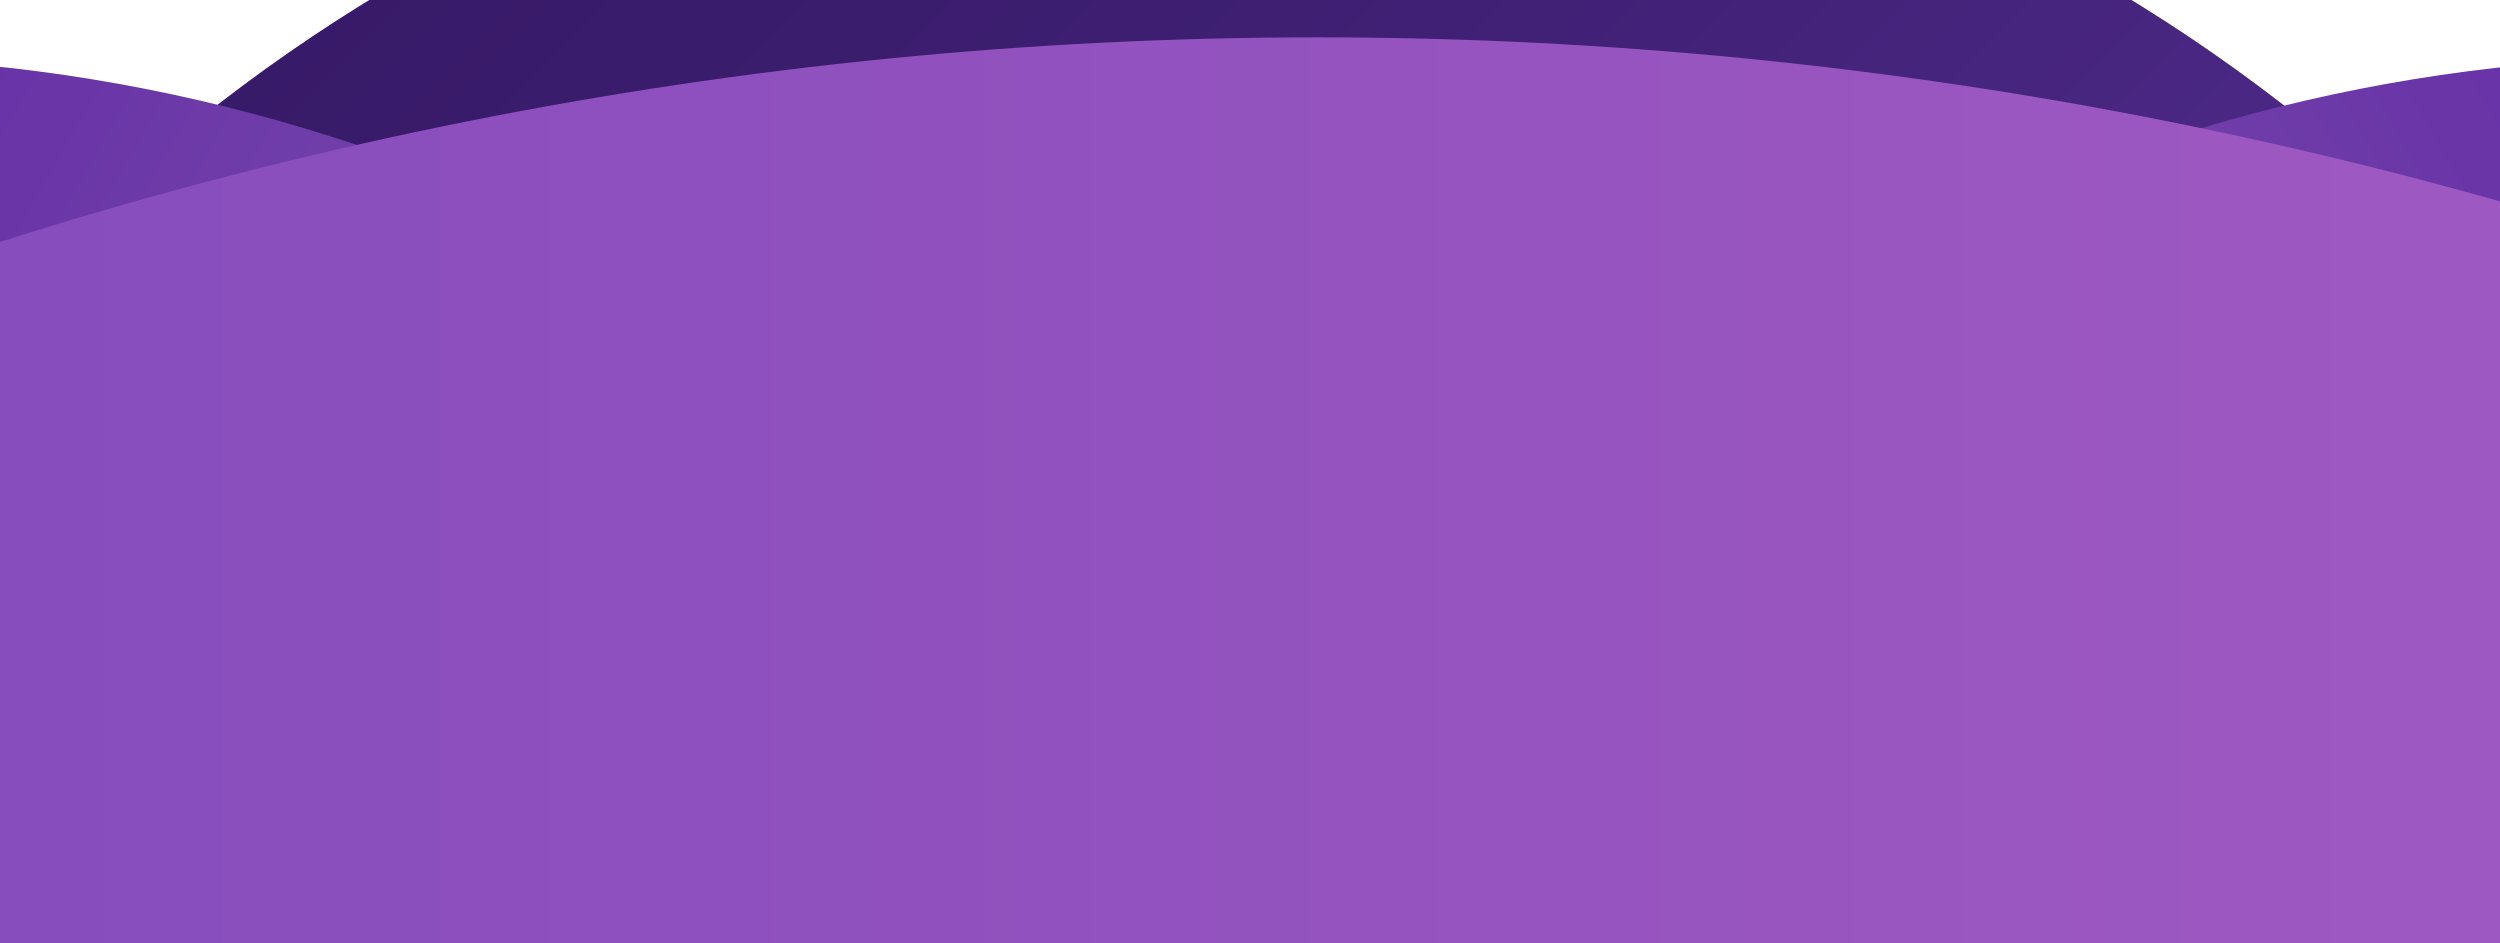 <?xml version="1.0" encoding="utf-8"?>
<!-- Generator: Adobe Illustrator 22.0.1, SVG Export Plug-In . SVG Version: 6.00 Build 0)  -->
<svg version="1.1" id="Layer_1" xmlns="http://www.w3.org/2000/svg" xmlns:xlink="http://www.w3.org/1999/xlink" x="0px" y="0px"
	 width="1325.4px" height="500px" viewBox="0 0 1325.4 500" style="enable-background:new 0 0 1325.4 500;" xml:space="preserve">
<g style="display:none;">
	<g style="display:inline;">
		
			<linearGradient id="SVGID_2_" gradientUnits="userSpaceOnUse" x1="435.9" y1="-564.8" x2="-145.3" y2="-564.8" gradientTransform="matrix(1 0 0 -1 0 -276)">
			<stop  offset="0" style="stop-color:#B3C0F6"/>
			<stop  offset="1" style="stop-color:#5F63C9"/>
		</linearGradient>
		<circle id="SVGID_1_" style="fill:url(#SVGID_2_);" cx="145.3" cy="288.8" r="290.6"/>
	</g>
	<g style="display:inline;">
		<g>
			<g>
				<defs>
					<circle id="SVGID_3_" cx="145.3" cy="288.8" r="290.6"/>
				</defs>
				<clipPath id="SVGID_4_">
					<use xlink:href="#SVGID_3_"  style="overflow:visible;"/>
				</clipPath>
				
					<linearGradient id="SVGID_5_" gradientUnits="userSpaceOnUse" x1="-397.613" y1="-299.75" x2="-417.194" y2="-299.75" gradientTransform="matrix(1 0 0 -1 0 -276)">
					<stop  offset="0" style="stop-color:#B3C0F6"/>
					<stop  offset="1" style="stop-color:#5F63C9"/>
				</linearGradient>
				<path style="clip-path:url(#SVGID_4_);fill:url(#SVGID_5_);" d="M-407.4,13.6c-13.1,0-13.1,20.3,0,20.3S-394.4,13.6-407.4,13.6z
					"/>
			</g>
		</g>
	</g>
</g>
<g>
	<g>
		<g>
			
				<linearGradient id="SVGID_6_" gradientUnits="userSpaceOnUse" x1="30.899" y1="-406.031" x2="1294.878" y2="-1670.006" gradientTransform="matrix(1 0 0 -1 0 -276)">
				<stop  offset="0" style="stop-color:#371A68"/>
				<stop  offset="0.211" style="stop-color:#3E1F72"/>
				<stop  offset="0.568" style="stop-color:#502C8D"/>
				<stop  offset="1" style="stop-color:#6B3FB5"/>
			</linearGradient>
			<circle id="SVGID_28_" style="fill:url(#SVGID_6_);" cx="662.9" cy="762" r="893.8"/>
		</g>
	</g>
	<g>
		<g>
			
				<linearGradient id="SVGID_7_" gradientUnits="userSpaceOnUse" x1="1417.134" y1="-1647.038" x2="-131.172" y2="-753.12" gradientTransform="matrix(-1 0 0 -1 2066.746 -276)">
				<stop  offset="0" style="stop-color:#9471B6"/>
				<stop  offset="0.178" style="stop-color:#8D67B4"/>
				<stop  offset="0.48" style="stop-color:#7A4CAD"/>
				<stop  offset="0.867" style="stop-color:#5B21A2"/>
				<stop  offset="1" style="stop-color:#4F119E"/>
			</linearGradient>
			<circle id="SVGID_29_" style="fill:url(#SVGID_7_);" cx="1423.8" cy="924.1" r="893.8"/>
		</g>
	</g>
	<g>
		<g>
			
				<linearGradient id="SVGID_8_" gradientUnits="userSpaceOnUse" x1="2776.831" y1="-1647.037" x2="1228.523" y2="-753.122" gradientTransform="matrix(1 0 0 -1 -2098.234 -276)">
				<stop  offset="0" style="stop-color:#9471B6"/>
				<stop  offset="0.178" style="stop-color:#8D67B4"/>
				<stop  offset="0.48" style="stop-color:#7A4CAD"/>
				<stop  offset="0.867" style="stop-color:#5B21A2"/>
				<stop  offset="1" style="stop-color:#4F119E"/>
			</linearGradient>
			<circle id="SVGID_30_" style="fill:url(#SVGID_8_);" cx="-95.6" cy="924.1" r="893.8"/>
		</g>
	</g>
	<g>
		<g>
			
				<linearGradient id="SVGID_9_" gradientUnits="userSpaceOnUse" x1="3001.429" y1="-2598.666" x2="-1604.345" y2="-2598.666" gradientTransform="matrix(1 0 0 -1 0 -276)">
				<stop  offset="0" style="stop-color:#B664C8"/>
				<stop  offset="0.294" style="stop-color:#A45BC3"/>
				<stop  offset="0.883" style="stop-color:#7544B8"/>
				<stop  offset="1" style="stop-color:#6B3FB5"/>
			</linearGradient>
			<circle id="SVGID_14_" style="fill:url(#SVGID_9_);" cx="698.5" cy="2322.7" r="2302.9"/>
		</g>
	</g>
</g>
</svg>

